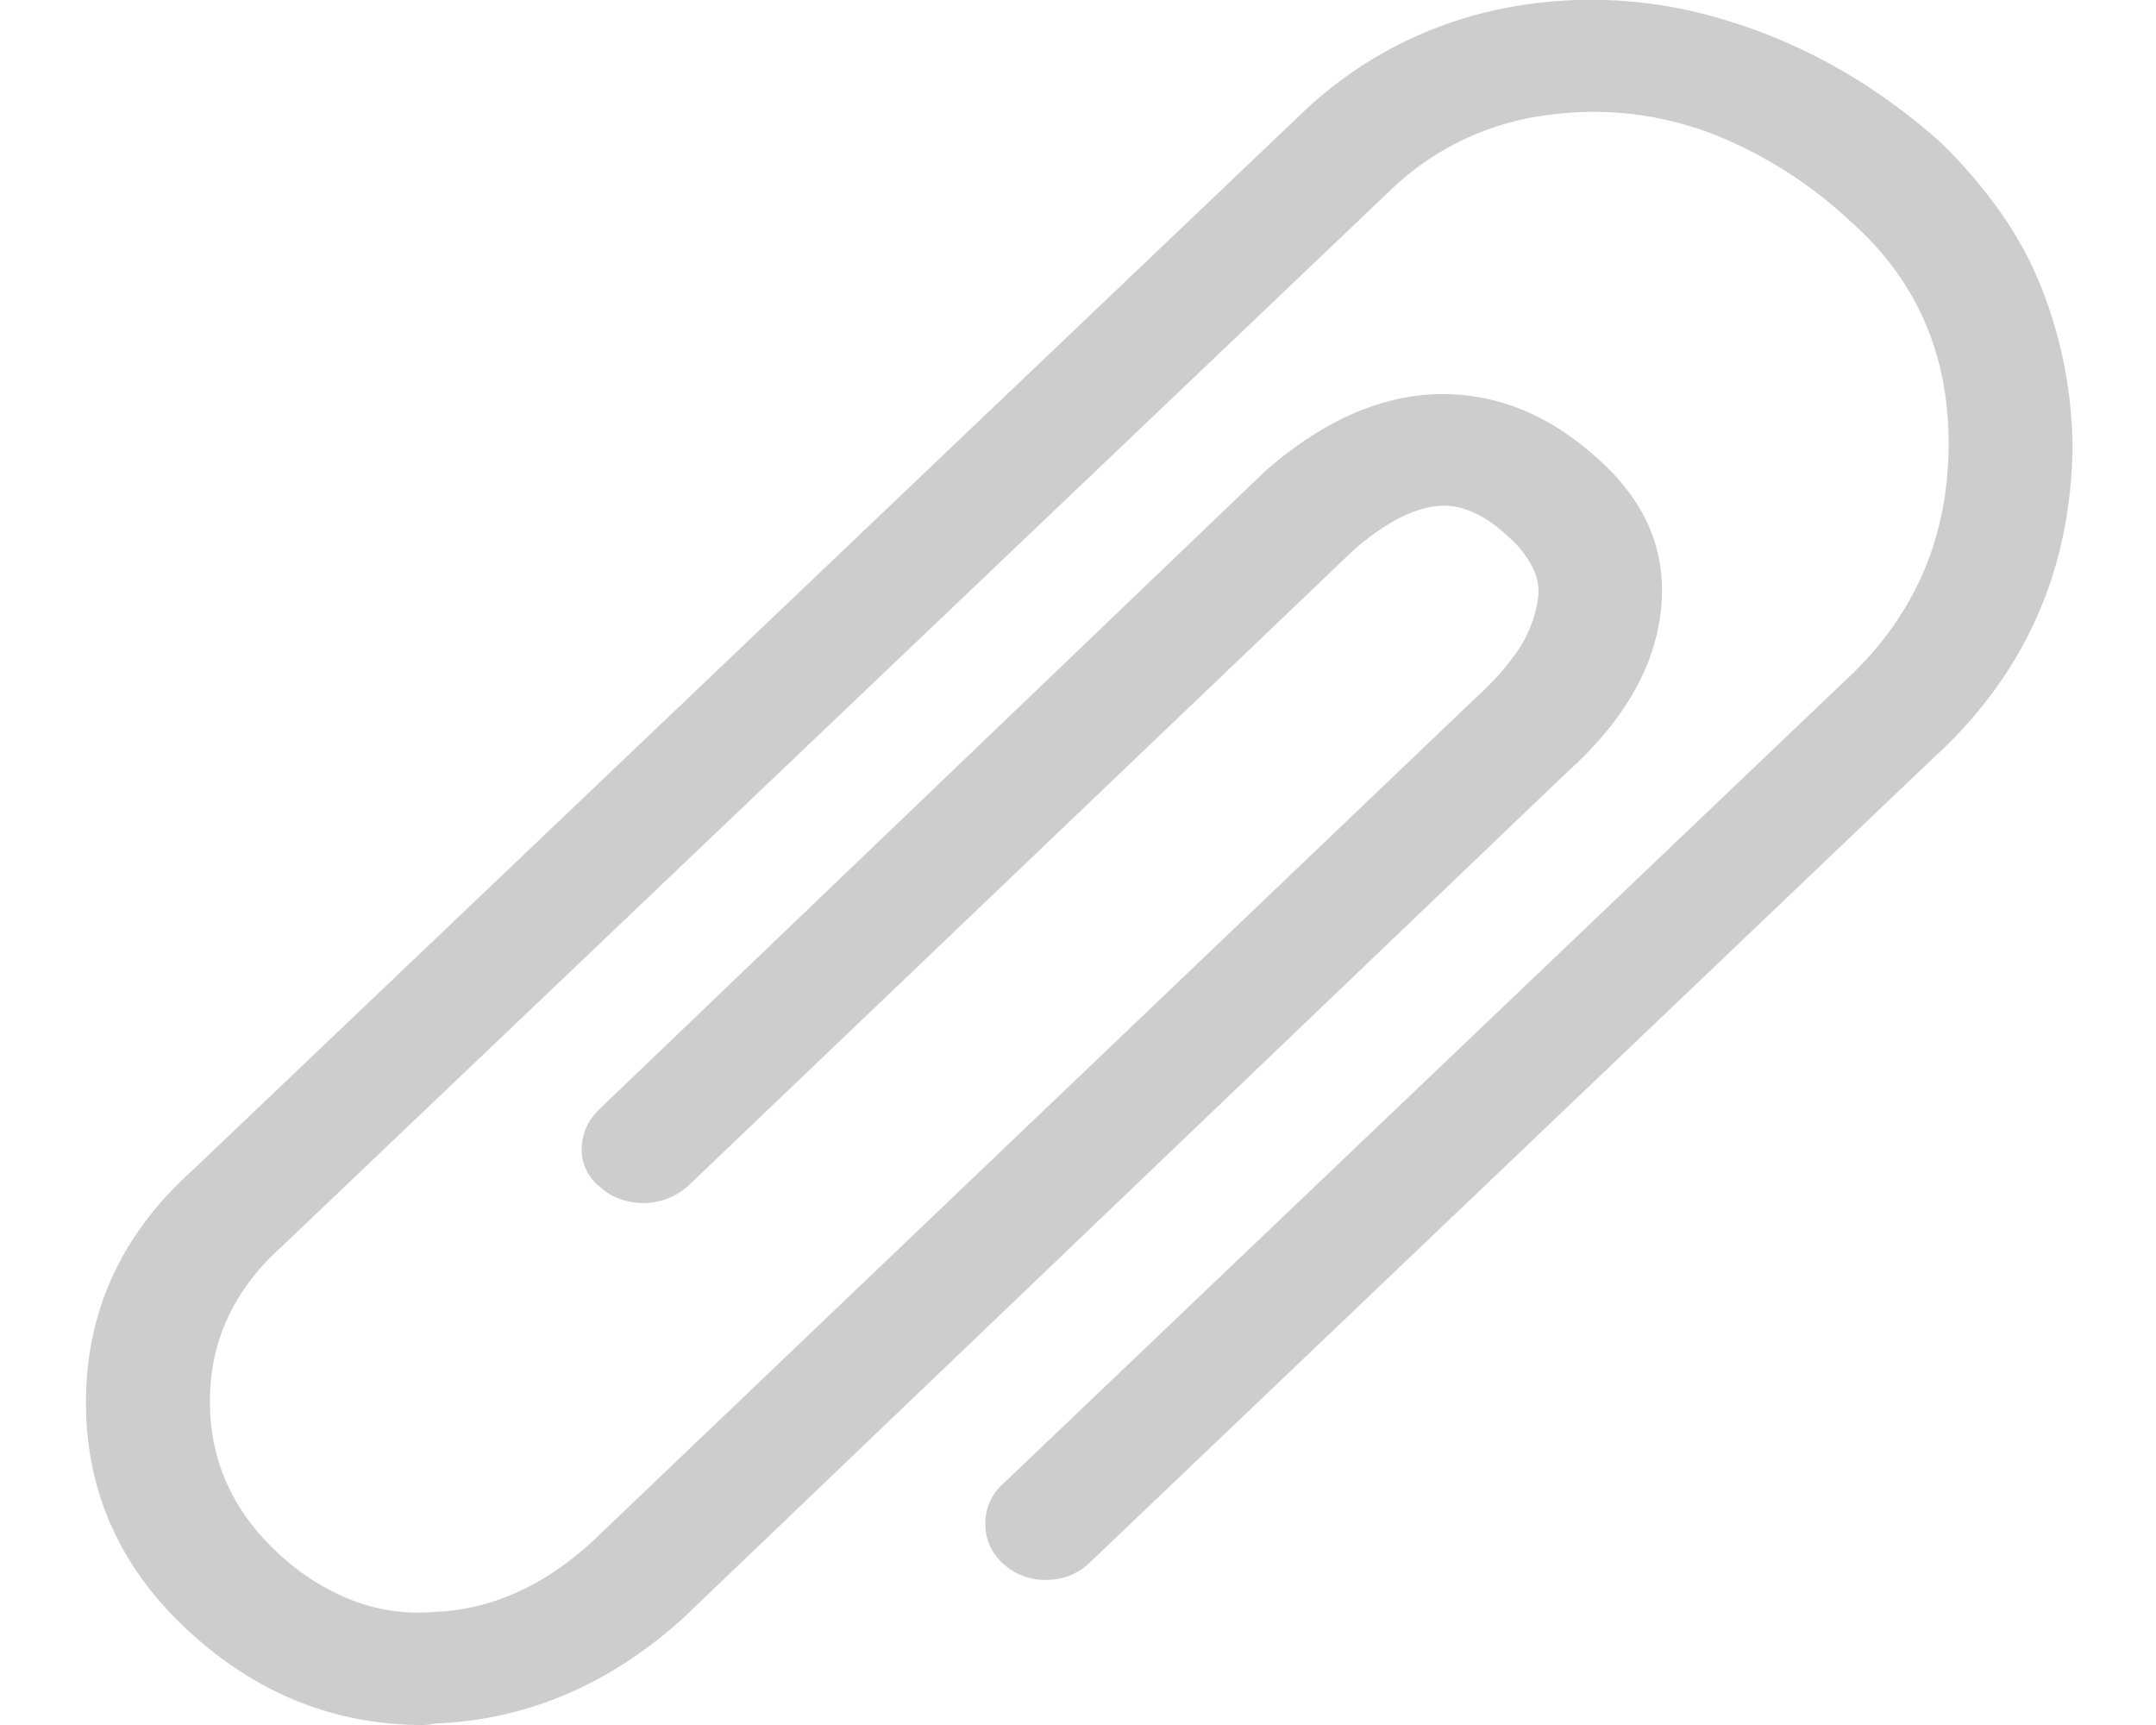 <svg width="25" height="20" fill="none" xmlns="http://www.w3.org/2000/svg">
<path d="M4.904 20c-1.003 0-1.894-.35-2.672-1.048-.823-.74-1.235-1.637-1.235-2.692 0-1.055.412-1.952 1.235-2.691L15.142 1.27A4.694 4.694 0 0 1 17.42.1a5.26 5.26 0 0 1 2.616.142c.883.269 1.699.732 2.447 1.391.24.229.46.48.662.756.203.276.367.565.494.867a5.114 5.114 0 0 1 .393 1.966c-.03 1.425-.569 2.614-1.616 3.568l-9.767 9.315a.71.71 0 0 1-.494.212.714.714 0 0 1-.505-.172.606.606 0 0 1-.224-.453.61.61 0 0 1 .19-.474l9.767-9.315c.793-.726 1.197-1.626 1.212-2.701.015-1.076-.366-1.956-1.145-2.642a5.03 5.03 0 0 0-1.594-1.008 3.843 3.843 0 0 0-1.886-.221 3.205 3.205 0 0 0-1.796.826L3.264 14.456c-.553.497-.83 1.095-.83 1.794 0 .699.277 1.297.83 1.794.255.229.532.4.831.514.3.115.614.158.943.131.659-.026 1.273-.302 1.841-.826l10.26-9.798a3.018 3.018 0 0 0 .427-.474 1.452 1.452 0 0 0 .27-.665.608.608 0 0 0-.068-.353 1.153 1.153 0 0 0-.27-.343c-.284-.269-.56-.39-.83-.363-.284.027-.606.195-.965.504L7.979 13.75a.779.779 0 0 1-.684.181.692.692 0 0 1-.326-.16.551.551 0 0 1-.224-.444c0-.175.067-.33.202-.464l7.723-7.4c.614-.537 1.235-.833 1.864-.886.718-.054 1.377.188 1.975.725.569.498.82 1.082.752 1.754-.067.673-.43 1.304-1.089 1.896L7.912 18.77c-.838.753-1.774 1.156-2.806 1.21a.58.58 0 0 0-.101.01.58.58 0 0 1-.101.01Z" fill="#CDCDCD"/>
</svg>
